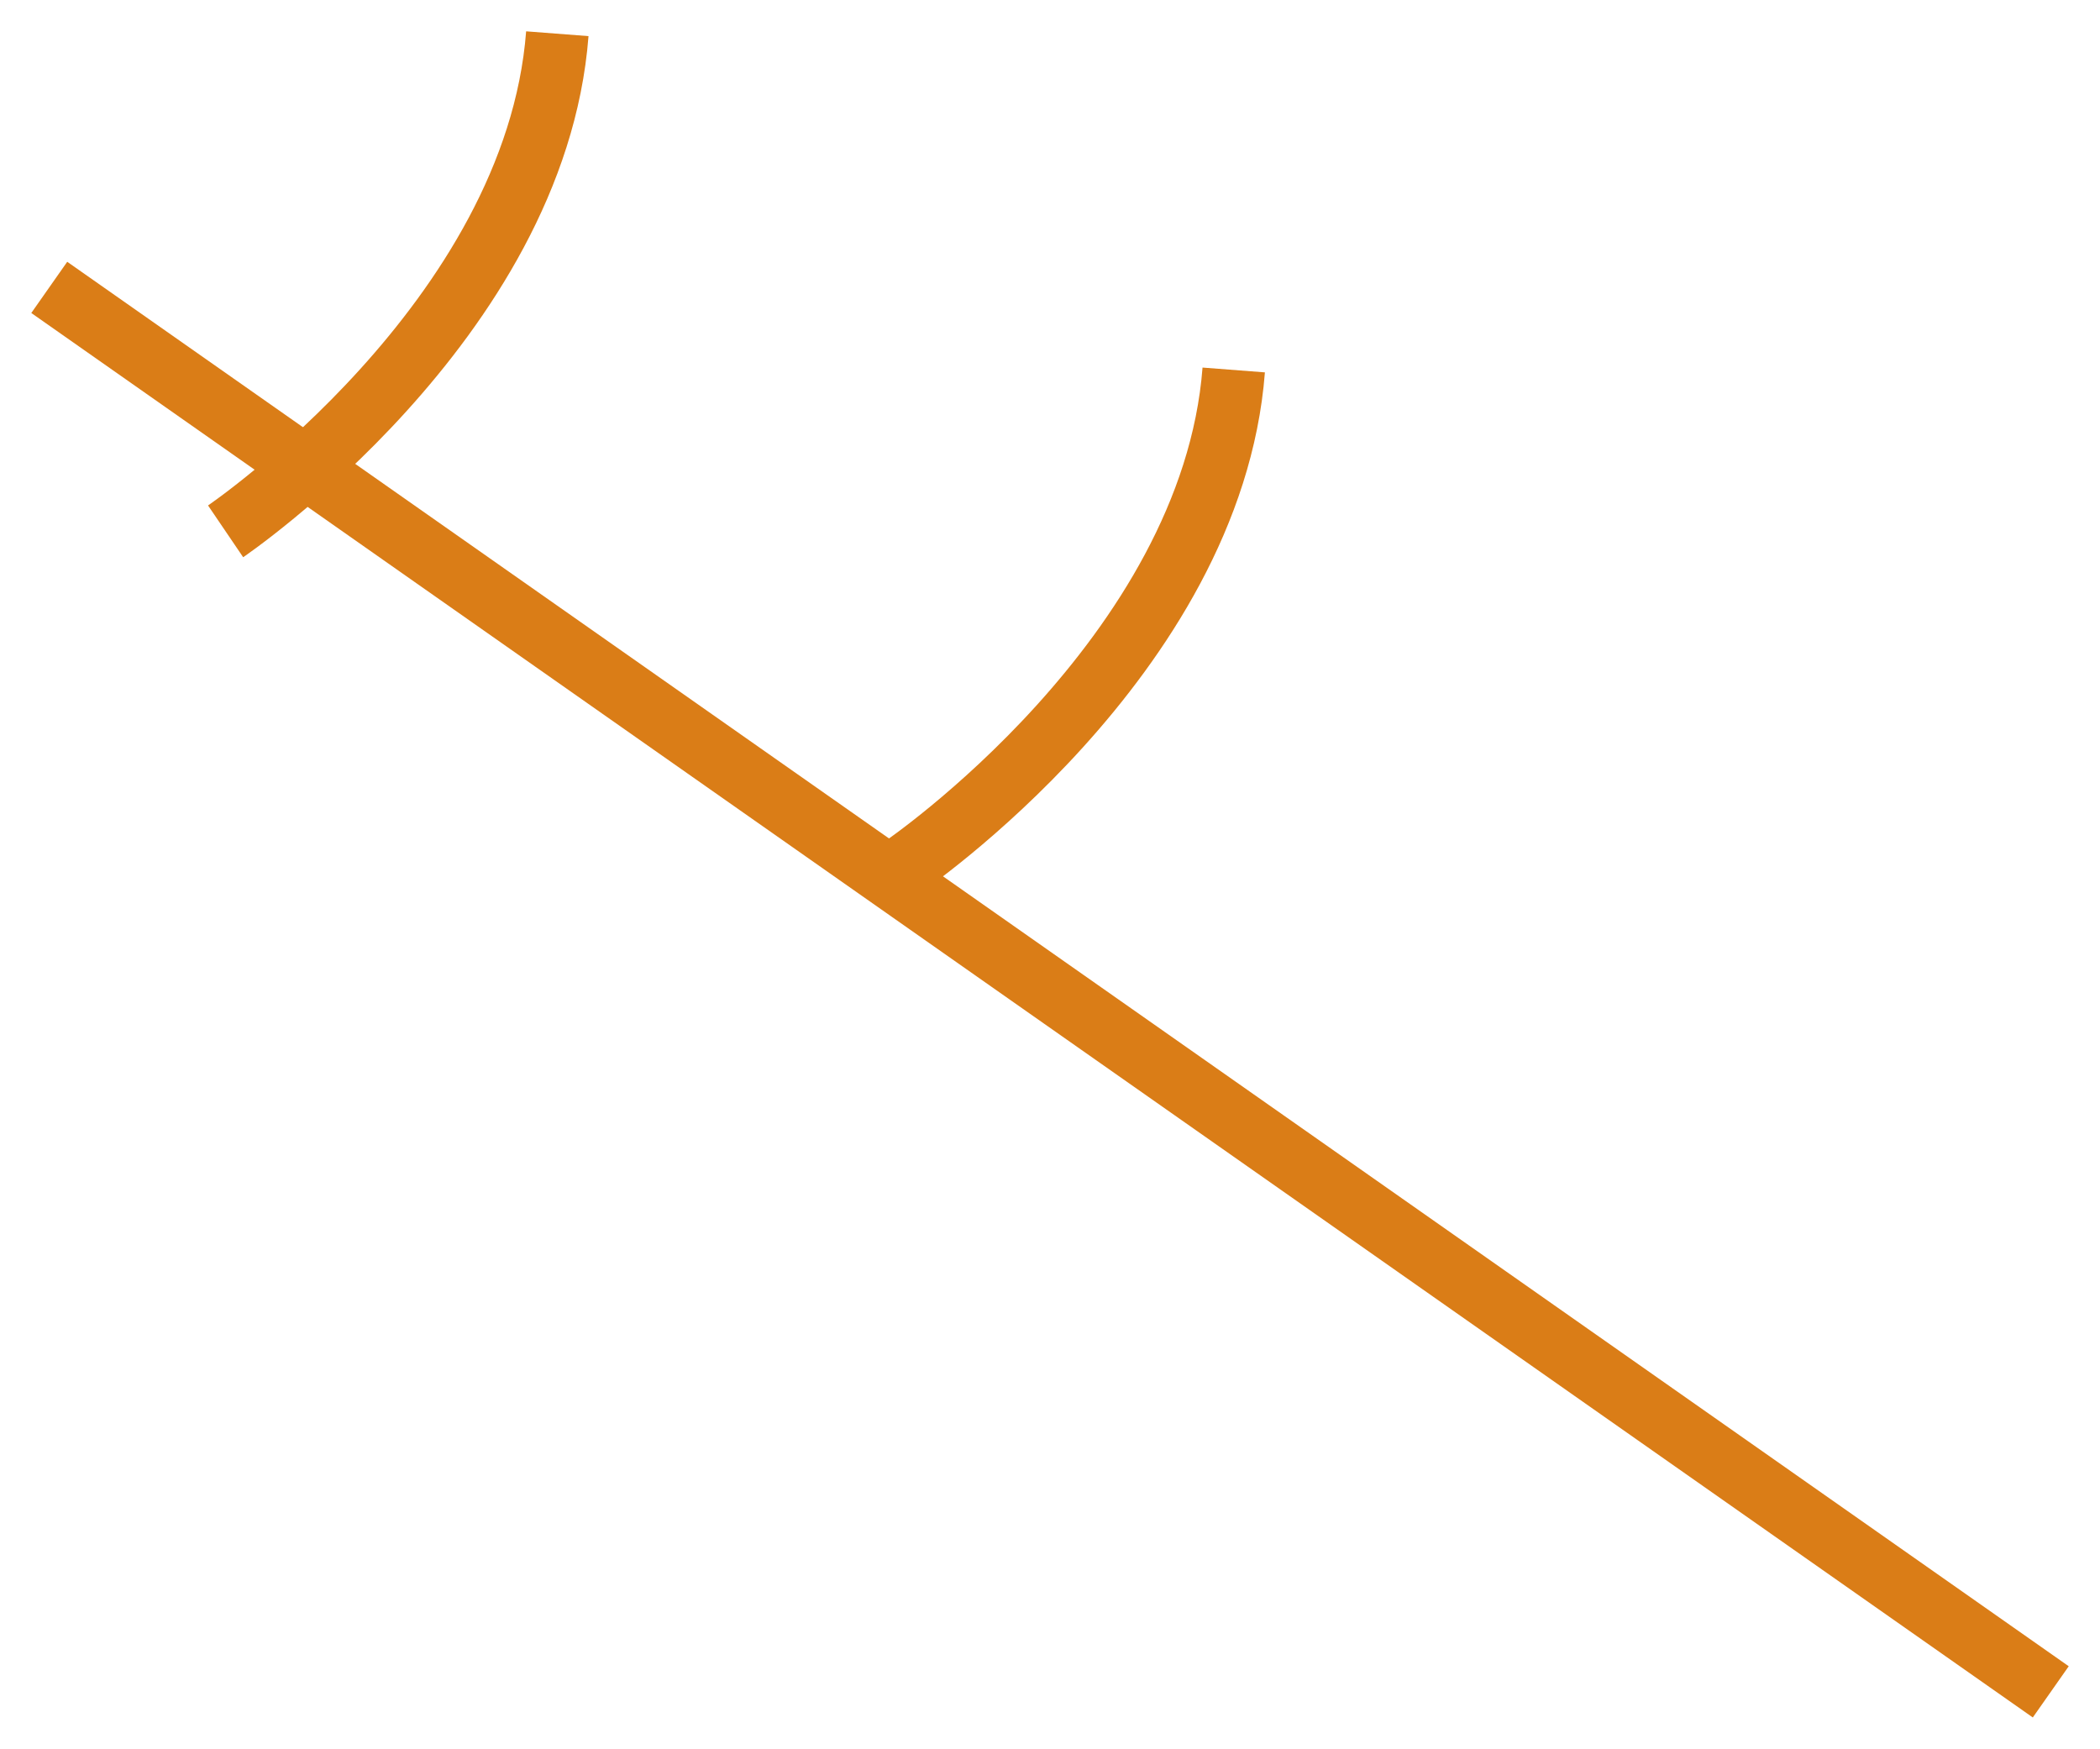 <svg xmlns:dc="http://purl.org/dc/elements/1.1/" xmlns:cc="http://creativecommons.org/ns#" xmlns:rdf="http://www.w3.org/1999/02/22-rdf-syntax-ns#" xmlns="http://www.w3.org/2000/svg" width="67.142" height="55.907" viewBox="0 0 67.142 55.907" version="1.1" id="svg1951"><g id="layer1" transform="translate(-396.565 -788.652)"><path style="display:inline;fill:none;stroke:#da7d17;stroke-width:2;stroke-linecap:butt;stroke-linejoin:miter;stroke-miterlimit:4;stroke-dasharray:none;stroke-opacity:1" d="M462.133 842.741 398.14 797.84" id="path6506"/><path style="fill:none;stroke:#da7d17;stroke-width:2;stroke-linecap:butt;stroke-linejoin:miter;stroke-miterlimit:4;stroke-dasharray:none;stroke-opacity:1" d="M436.01 800.48c-.708 9.191-10.607 15.909-10.607 15.909" id="path6538"/><path style="display:inline;fill:none;stroke:#da7d17;stroke-width:2;stroke-linecap:butt;stroke-linejoin:miter;stroke-miterlimit:4;stroke-dasharray:none;stroke-opacity:1" d="M414.384 789.73c-.707 9.191-10.606 15.909-10.606 15.909" id="path6538-8"/></g></svg>
